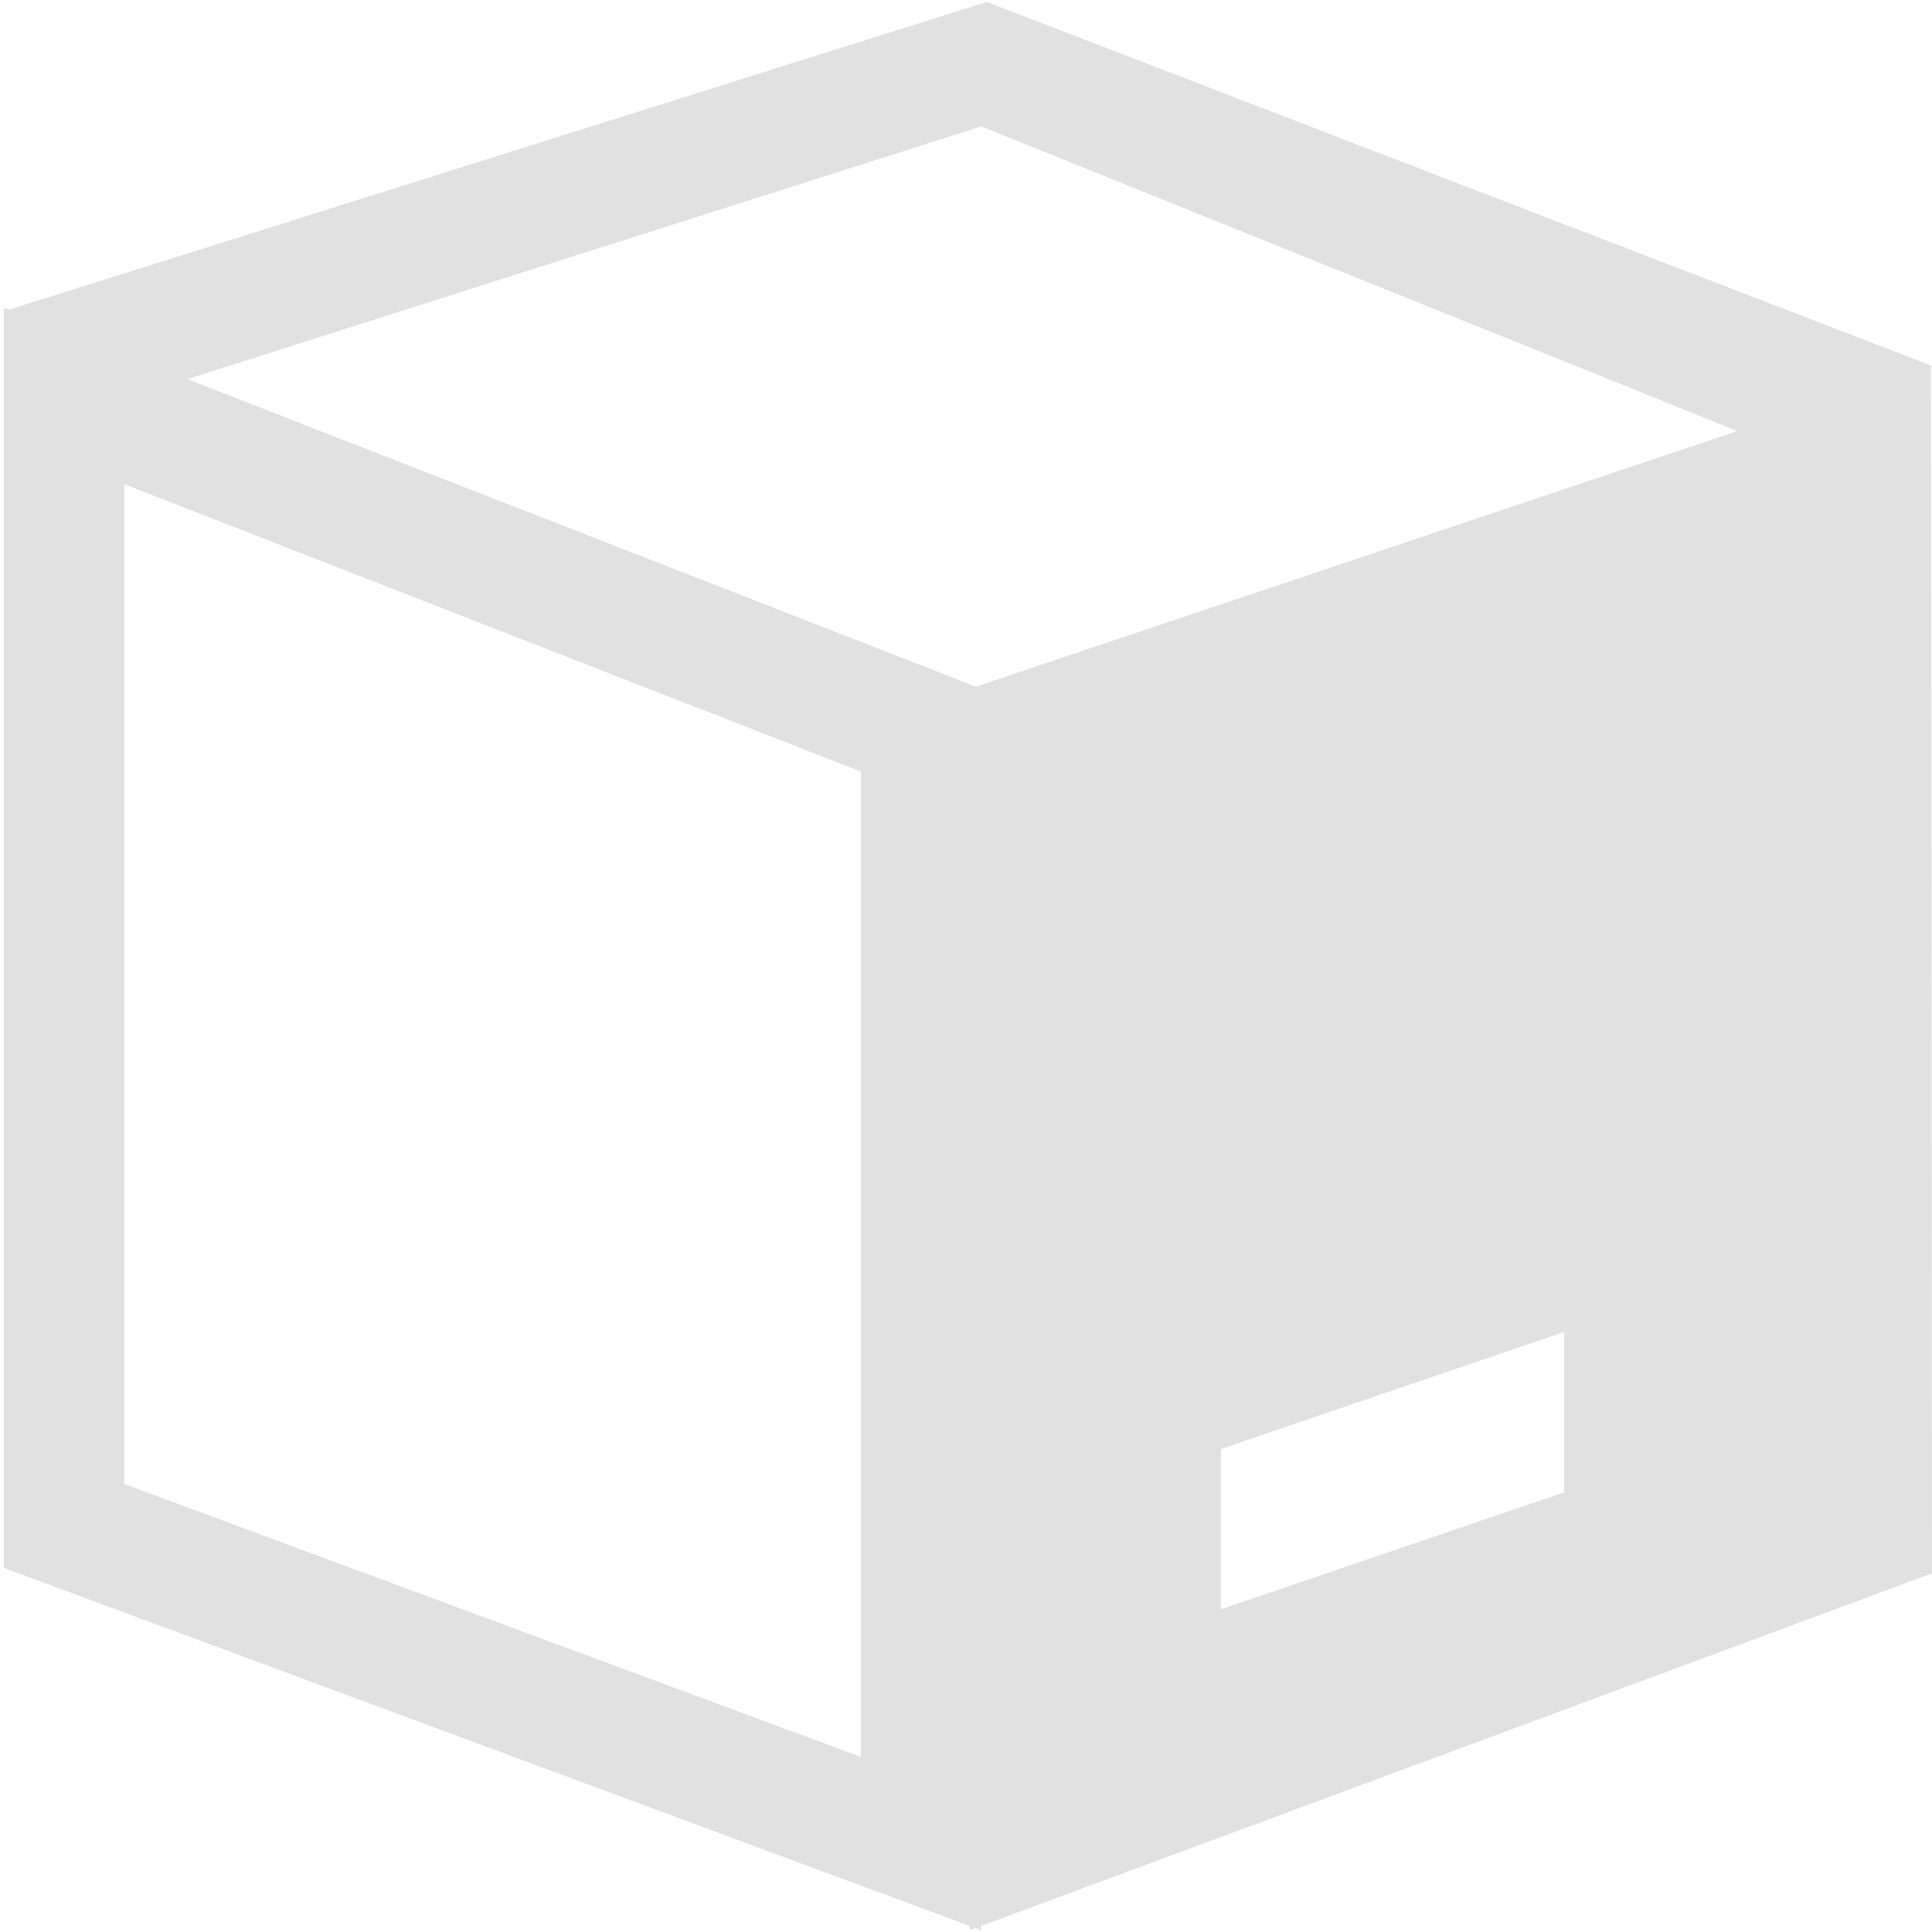 <svg xmlns="http://www.w3.org/2000/svg" style="isolation:isolate" width="16" height="16" version="1.1" id="svg26655"><defs id="defs26651"><style id="current-color-scheme" type="text/css"/></defs><path fill-rule="evenodd" d="M8.031 15.95l-8-2.966V2.547l.045.017L8.172.016 16 3.03l-.008.003L16 13.03l-7.875 2.92v.034l-.047-.017-.047.017v-.034zm.05-10.264L1.552 3.14l6.574-2.093 6.261 2.523-6.304 2.116zM1.03 4.01l6.1 2.38v8.16l-6.1-2.26V4.01zM10.11 12v1.328l2.843-.969v-1.328L10.11 12z" fill="currentColor" color="#e1e1e1" id="path26653"/></svg>